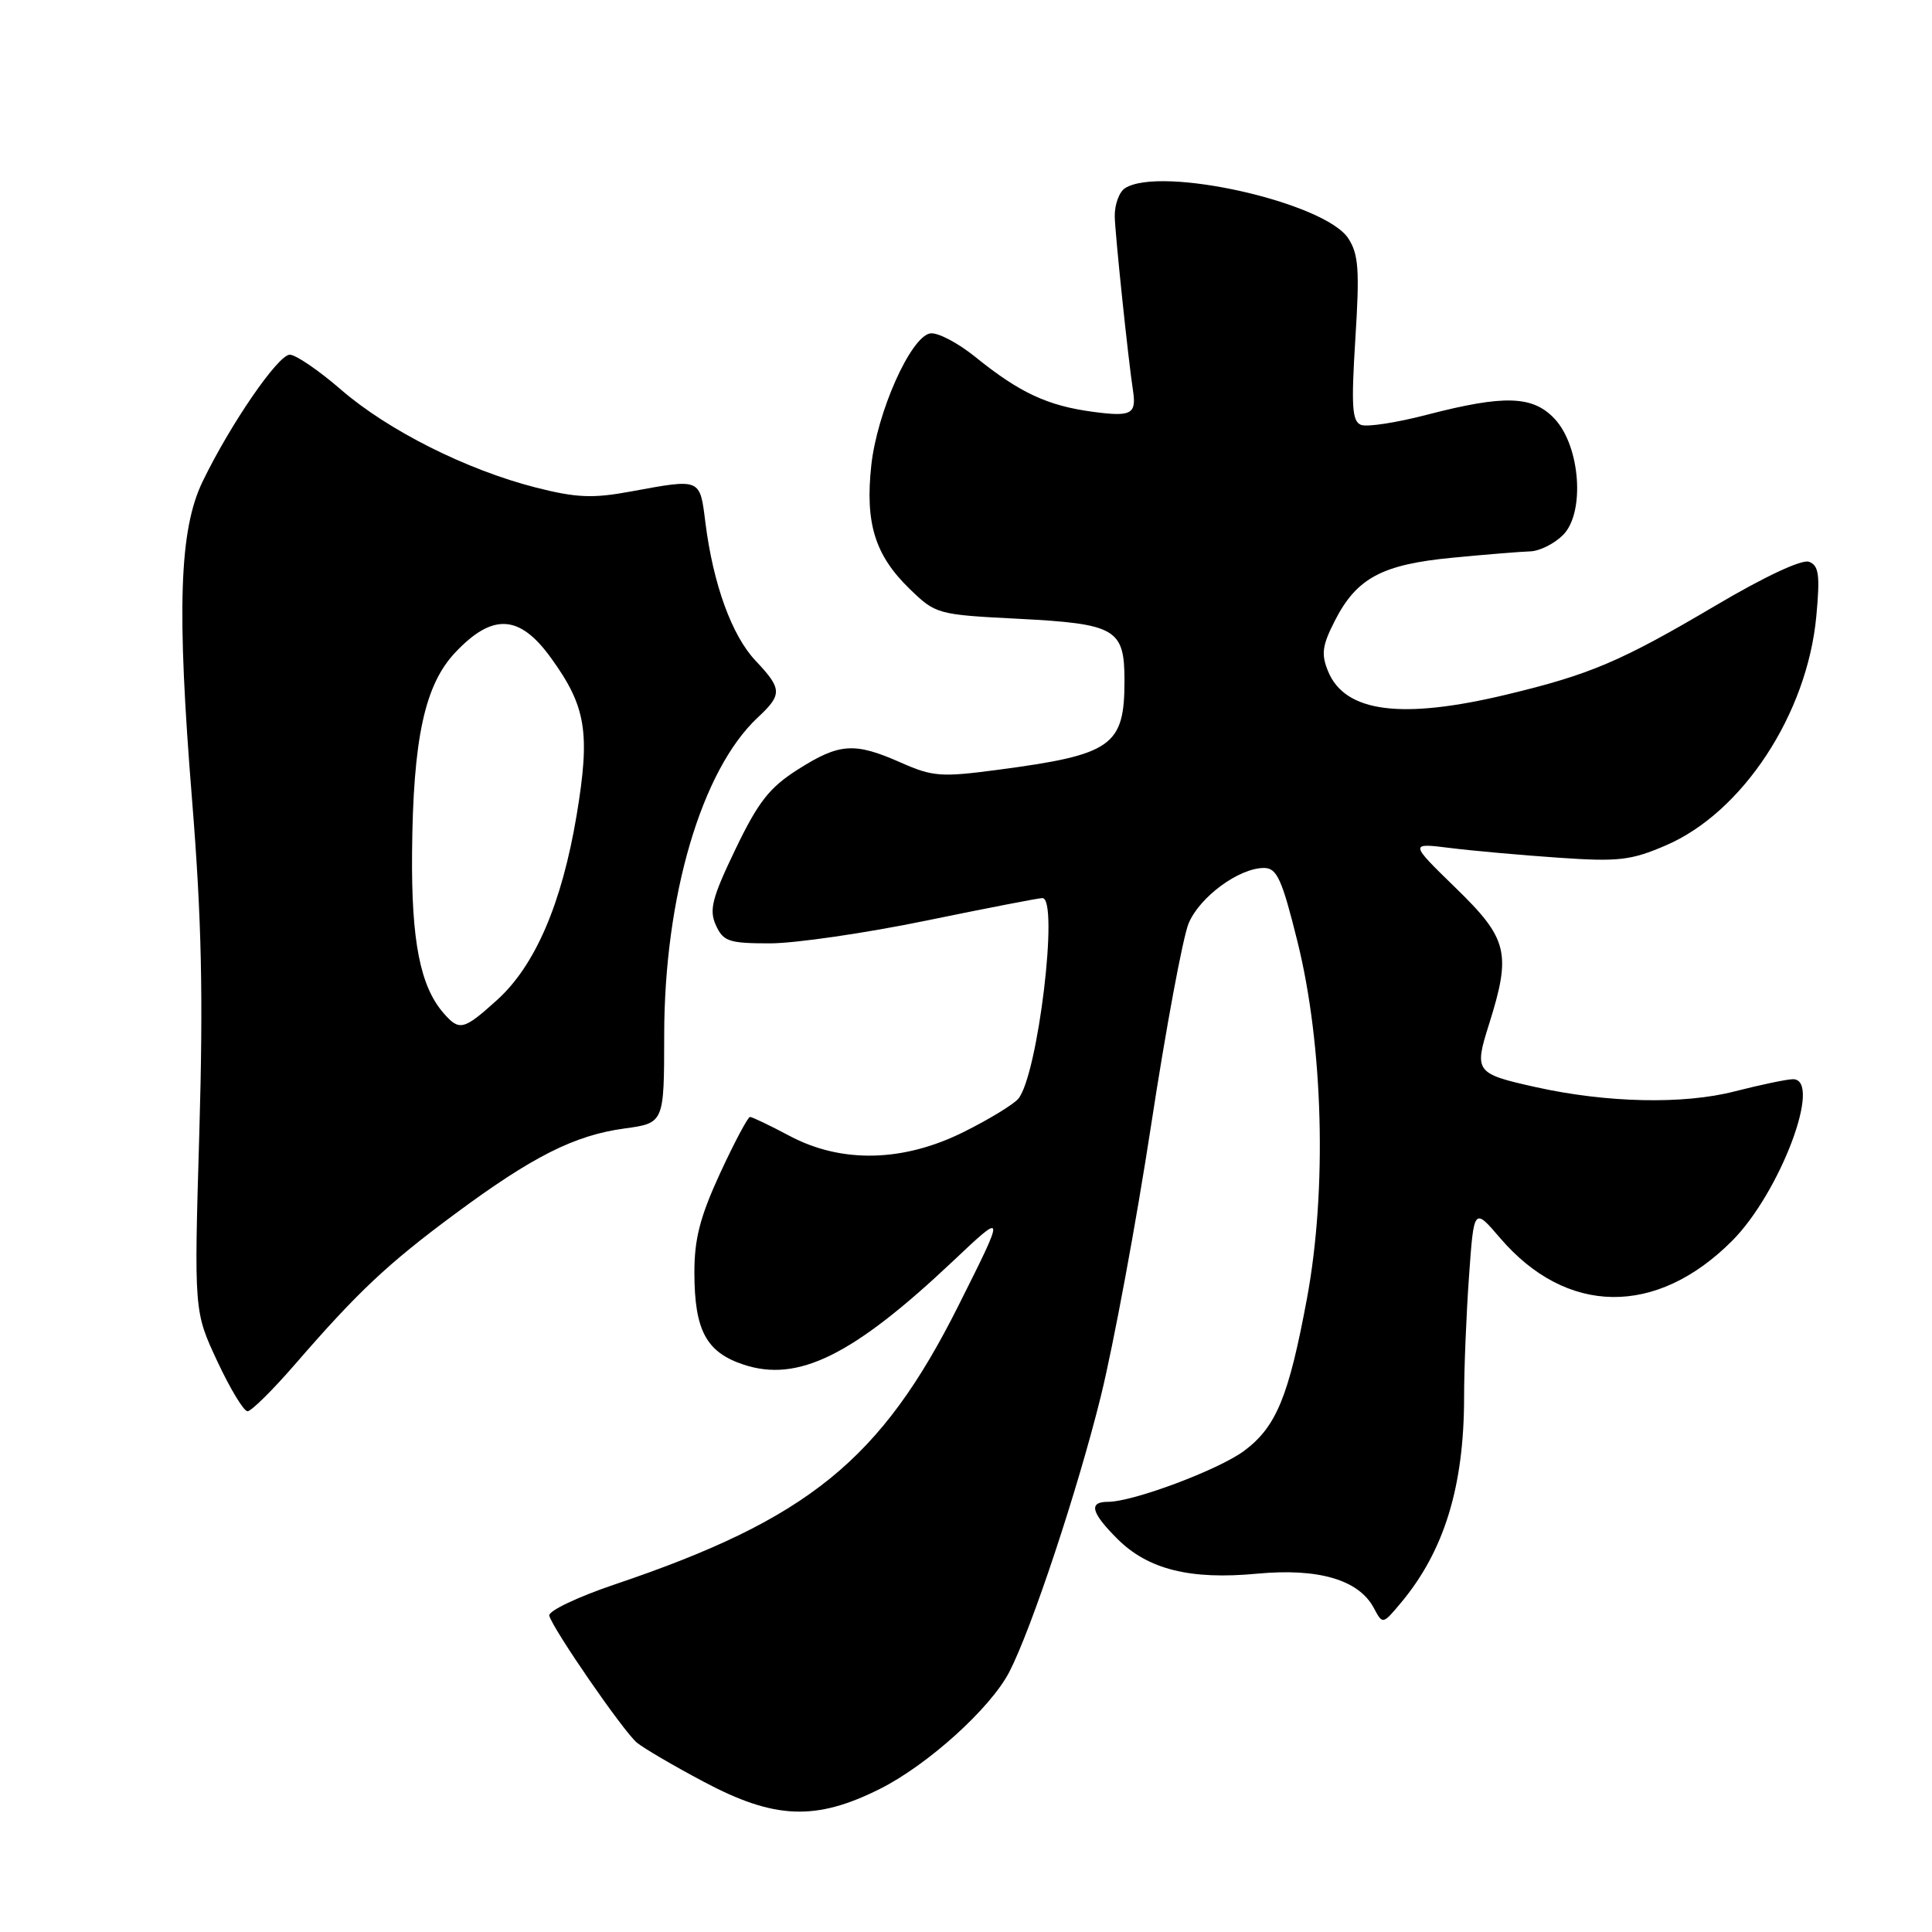 <?xml version="1.0" encoding="UTF-8" standalone="no"?>
<!DOCTYPE svg PUBLIC "-//W3C//DTD SVG 1.1//EN" "http://www.w3.org/Graphics/SVG/1.1/DTD/svg11.dtd" >
<svg xmlns="http://www.w3.org/2000/svg" xmlns:xlink="http://www.w3.org/1999/xlink" version="1.1" viewBox="0 0 256 256">
 <g >
 <path fill="currentColor"
d=" M 116.59 237.04 C 122.94 233.86 131.25 226.35 133.74 221.54 C 136.69 215.83 142.81 197.39 145.87 185.00 C 147.56 178.12 150.56 161.96 152.53 149.08 C 154.50 136.20 156.74 124.17 157.50 122.35 C 158.97 118.83 164.19 115.00 167.50 115.01 C 169.20 115.02 169.87 116.50 171.92 124.76 C 175.34 138.51 175.85 157.64 173.19 172.00 C 170.76 185.07 169.12 189.06 164.86 192.24 C 161.47 194.76 150.15 199.00 146.81 199.00 C 144.21 199.00 144.57 200.42 148.05 203.90 C 152.11 207.96 157.71 209.36 166.58 208.52 C 174.70 207.76 180.03 209.32 182.03 213.05 C 183.21 215.27 183.21 215.27 185.63 212.38 C 191.37 205.52 194.00 196.96 194.00 185.10 C 194.00 181.37 194.29 174.19 194.65 169.15 C 195.30 159.99 195.30 159.99 198.76 164.03 C 207.56 174.32 219.46 174.48 229.49 164.44 C 235.86 158.08 241.54 143.00 237.58 143.00 C 236.80 143.00 233.31 143.73 229.83 144.62 C 223.07 146.36 212.91 146.14 203.50 144.05 C 195.49 142.27 195.31 142.02 197.30 135.73 C 200.28 126.27 199.82 124.39 192.88 117.65 C 186.76 111.69 186.76 111.69 192.13 112.36 C 195.08 112.73 201.55 113.31 206.50 113.65 C 214.45 114.20 216.11 114.01 220.73 112.02 C 230.90 107.65 239.46 94.62 240.67 81.67 C 241.18 76.19 241.01 74.94 239.71 74.44 C 238.77 74.08 233.83 76.39 227.32 80.24 C 214.79 87.64 210.71 89.38 199.61 92.04 C 185.72 95.37 178.24 94.40 175.99 88.98 C 175.04 86.68 175.19 85.55 176.87 82.26 C 179.76 76.59 183.12 74.79 192.47 73.90 C 196.89 73.47 201.51 73.10 202.75 73.06 C 203.99 73.03 205.95 72.05 207.11 70.89 C 210.05 67.95 209.41 59.13 205.99 55.49 C 203.11 52.42 199.34 52.30 189.14 54.94 C 185.10 56.00 181.14 56.61 180.35 56.30 C 179.16 55.85 179.03 53.87 179.59 44.91 C 180.17 35.78 180.02 33.68 178.65 31.58 C 175.52 26.81 153.83 21.93 149.08 24.93 C 148.30 25.42 147.69 27.10 147.71 28.66 C 147.74 30.86 149.50 47.70 150.13 51.77 C 150.60 54.88 149.91 55.25 144.84 54.57 C 138.81 53.77 135.10 52.04 129.24 47.30 C 126.90 45.41 124.20 44.00 123.24 44.18 C 120.65 44.66 116.22 54.61 115.45 61.66 C 114.62 69.34 115.94 73.58 120.54 78.04 C 123.99 81.38 124.22 81.45 134.90 81.99 C 147.88 82.66 149.00 83.31 149.00 90.19 C 149.00 98.85 147.37 100.00 132.25 102.00 C 124.72 103.00 123.60 102.92 119.37 101.05 C 113.23 98.33 111.25 98.46 105.77 101.93 C 101.96 104.34 100.48 106.23 97.45 112.53 C 94.34 119.00 93.94 120.57 94.86 122.60 C 95.84 124.75 96.59 125.00 102.02 125.00 C 105.35 125.00 114.64 123.65 122.66 122.00 C 130.68 120.35 137.64 119.00 138.12 119.00 C 140.35 119.00 137.53 142.46 134.93 145.59 C 134.31 146.33 131.08 148.31 127.74 149.97 C 119.70 153.99 111.51 154.18 104.60 150.50 C 102.01 149.12 99.66 148.00 99.38 148.00 C 99.10 148.00 97.32 151.35 95.43 155.43 C 92.76 161.23 92.00 164.15 92.01 168.68 C 92.03 176.29 93.58 179.18 98.53 180.82 C 105.73 183.21 113.01 179.62 126.25 167.13 C 133.26 160.51 133.26 160.51 127.01 172.98 C 116.75 193.45 107.09 201.29 81.50 209.93 C 76.55 211.60 72.63 213.47 72.78 214.08 C 73.23 215.83 82.60 229.42 84.39 230.91 C 85.29 231.65 89.28 233.99 93.26 236.10 C 102.63 241.08 108.09 241.30 116.59 237.04 Z  M 39.10 180.77 C 47.41 171.18 51.34 167.48 60.22 160.90 C 70.55 153.24 76.12 150.43 82.75 149.53 C 88.00 148.81 88.00 148.81 88.01 137.16 C 88.02 118.79 92.96 102.03 100.40 95.08 C 103.68 92.02 103.65 91.29 100.12 87.55 C 96.97 84.22 94.50 77.42 93.47 69.25 C 92.73 63.34 92.91 63.41 83.62 65.12 C 78.54 66.06 76.39 65.97 71.00 64.60 C 61.85 62.27 51.41 57.03 45.17 51.62 C 42.24 49.08 39.19 47.00 38.40 47.00 C 36.85 47.00 30.54 56.18 26.85 63.80 C 23.75 70.21 23.40 80.65 25.45 106.00 C 26.72 121.80 26.94 131.93 26.41 150.14 C 25.71 173.78 25.71 173.78 28.80 180.39 C 30.50 184.03 32.30 187.00 32.80 187.00 C 33.29 187.00 36.13 184.20 39.10 180.77 Z  M 58.78 134.25 C 55.68 130.70 54.50 124.71 54.60 113.00 C 54.73 97.87 56.27 90.73 60.35 86.43 C 65.28 81.22 68.84 81.42 72.98 87.14 C 77.67 93.60 78.23 97.05 76.41 108.00 C 74.45 119.72 70.92 127.94 65.86 132.51 C 61.43 136.51 60.87 136.65 58.78 134.25 Z "/>
</g>
</svg>